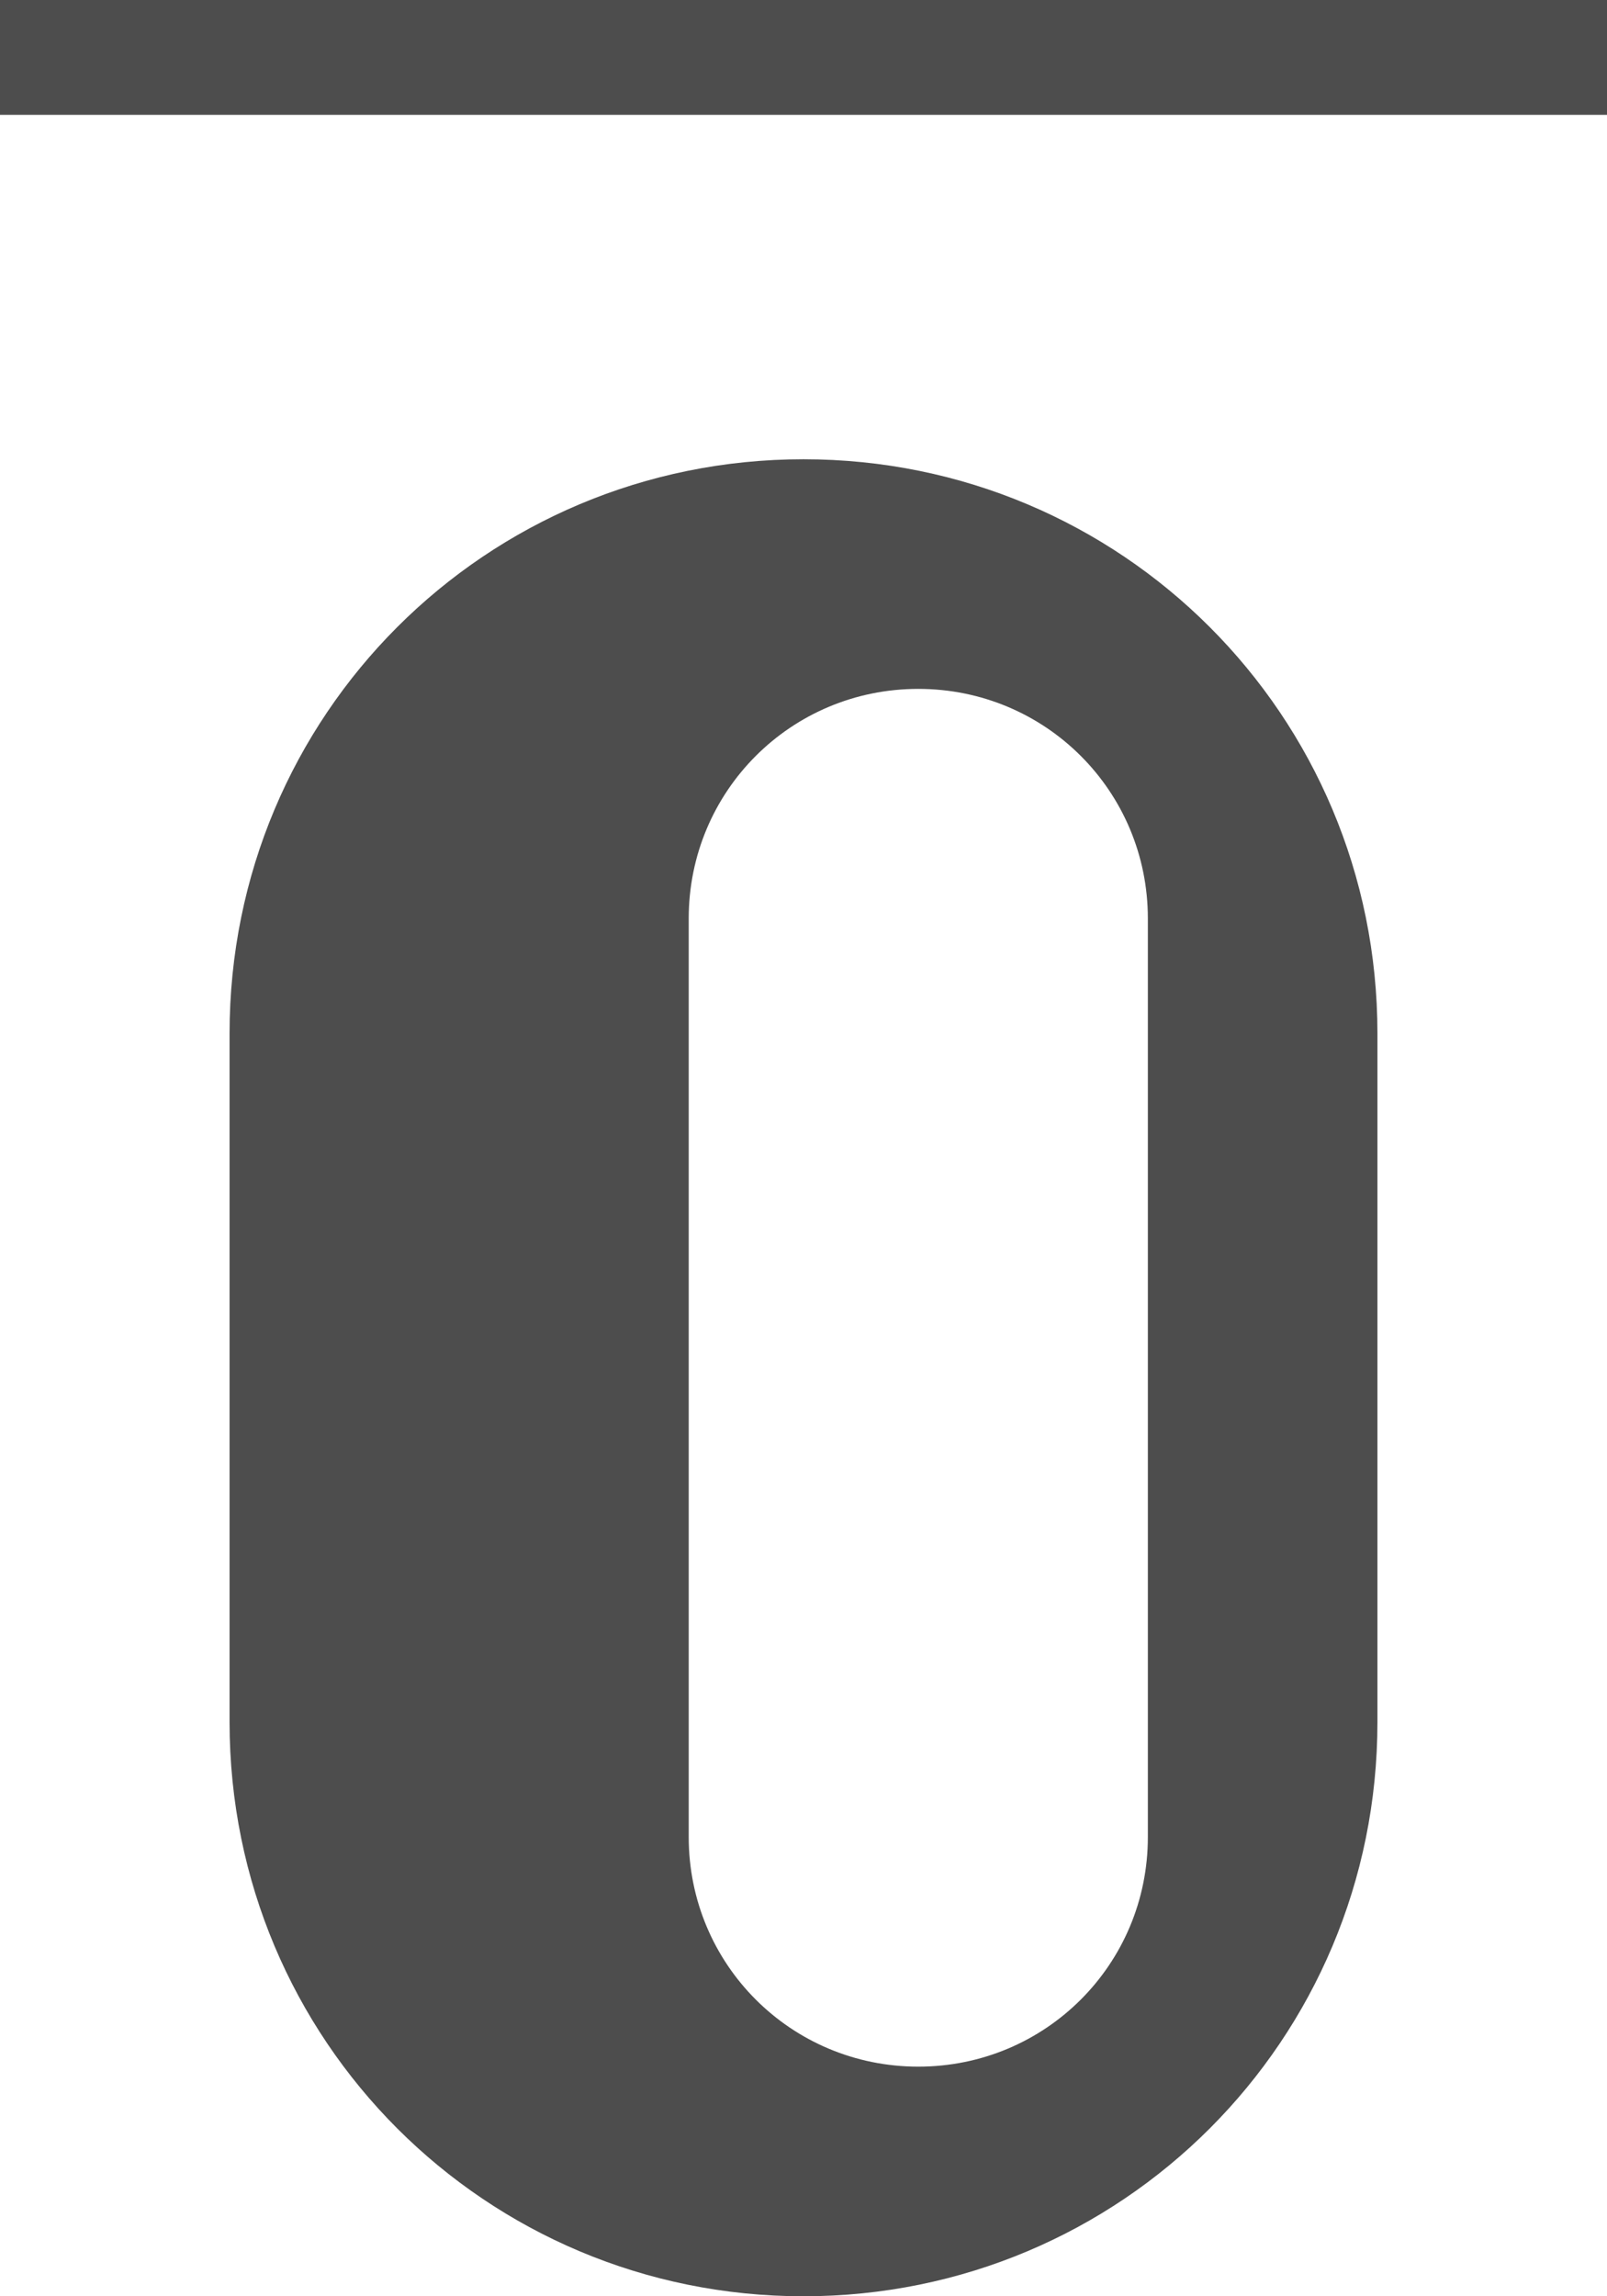 <?xml version="1.0" encoding="UTF-8"?>
<svg xmlns="http://www.w3.org/2000/svg" xmlns:xlink="http://www.w3.org/1999/xlink" width="14pt" height="20pt" viewBox="0 0 14 20" version="1.1">
<g id="surface1">
<path style=" stroke:none;fill-rule:nonzero;fill:rgb(30.196%,30.196%,30.196%);fill-opacity:1;" d="M 0 0 L 0 1 L 14 1 L 14 0 Z M 7 4 C 4.23 4 2 6.23 2 9 L 2 15 C 2 17.77 4.23 20 7 20 C 9.77 20 12 17.77 12 15 L 12 9 C 12 6.23 9.77 4 7 4 Z M 8 6 C 9.109 6 10 6.891 10 8 L 10 16 C 10 17.109 9.109 18 8 18 C 6.891 18 6 17.109 6 16 L 6 8 C 6 6.891 6.891 6 8 6 Z M 8 6 "/>
</g>
</svg>
